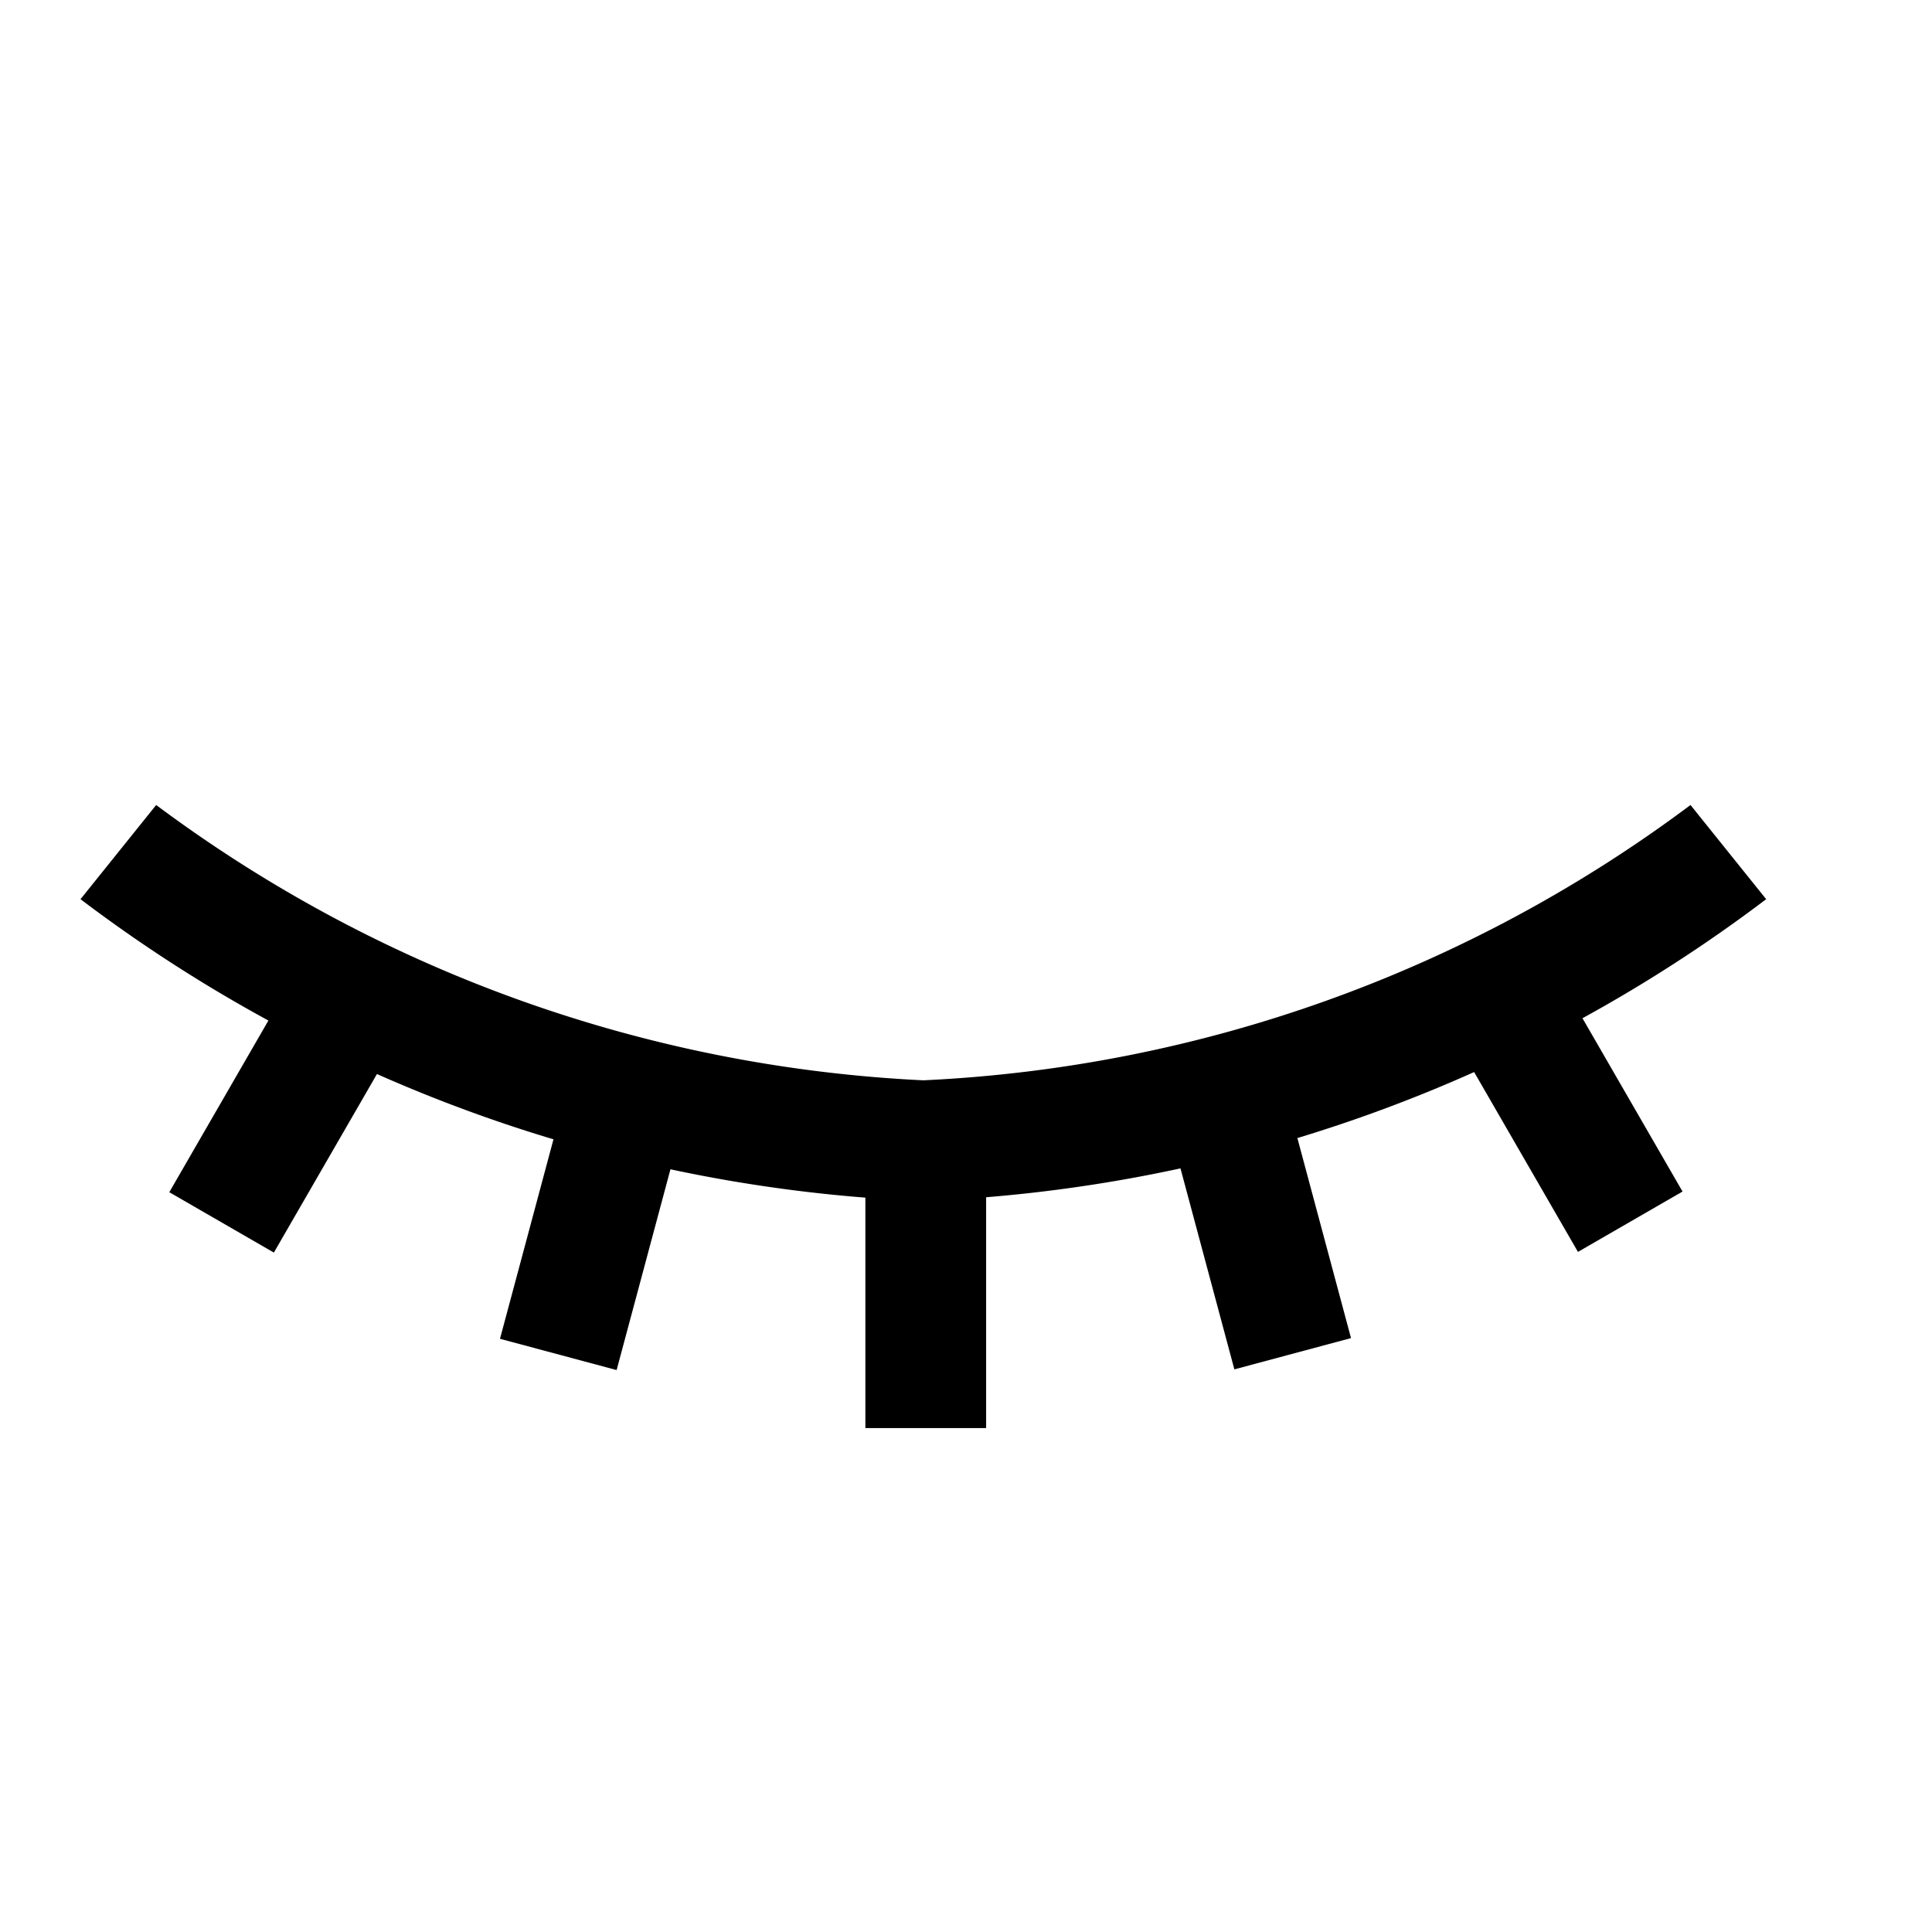 <svg xmlns="http://www.w3.org/2000/svg" width="24" height="24" viewBox="0 0 24 24"><defs><style>.a,.b{fill:#fff;}.a{opacity:0;}</style></defs><g transform="translate(-1566 -650)"><rect class="a" width="24" height="24" transform="translate(1566 650)"/><g transform="translate(1567 660)"><path d="M10.47,4.92A18.55,18.55,0,0,1,0,1.17L.94,0a17.32,17.32,0,0,0,9.53,3.42A17.24,17.24,0,0,0,20,0l.94,1.17A18.55,18.55,0,0,1,10.47,4.92Z"/><line class="b" y2="3.75" transform="translate(10.5 3.99)"/><rect width="1.5" height="3.75" transform="translate(9.75 3.99)"/><line class="b" x2="0.74" y2="2.76" transform="translate(14.32 4.06)"/><rect width="1.5" height="2.86" transform="matrix(0.966, -0.259, 0.259, 0.966, 13.593, 4.248)"/><line class="b" x2="1.79" y2="3.09" transform="translate(17.46 2.09)"/><rect width="1.5" height="3.57" transform="matrix(0.866, -0.5, 0.5, 0.866, 16.817, 2.46)"/><line class="b" y1="3.09" x2="1.79" transform="translate(1.75 2.09)"/><rect width="3.57" height="1.5" transform="translate(1.103 4.81) rotate(-60)"/><line class="b" y1="2.77" x2="0.75" transform="translate(5.93 4.06)"/><rect width="2.87" height="1.5" transform="translate(5.211 6.631) rotate(-74.99)"/></g></g></svg>